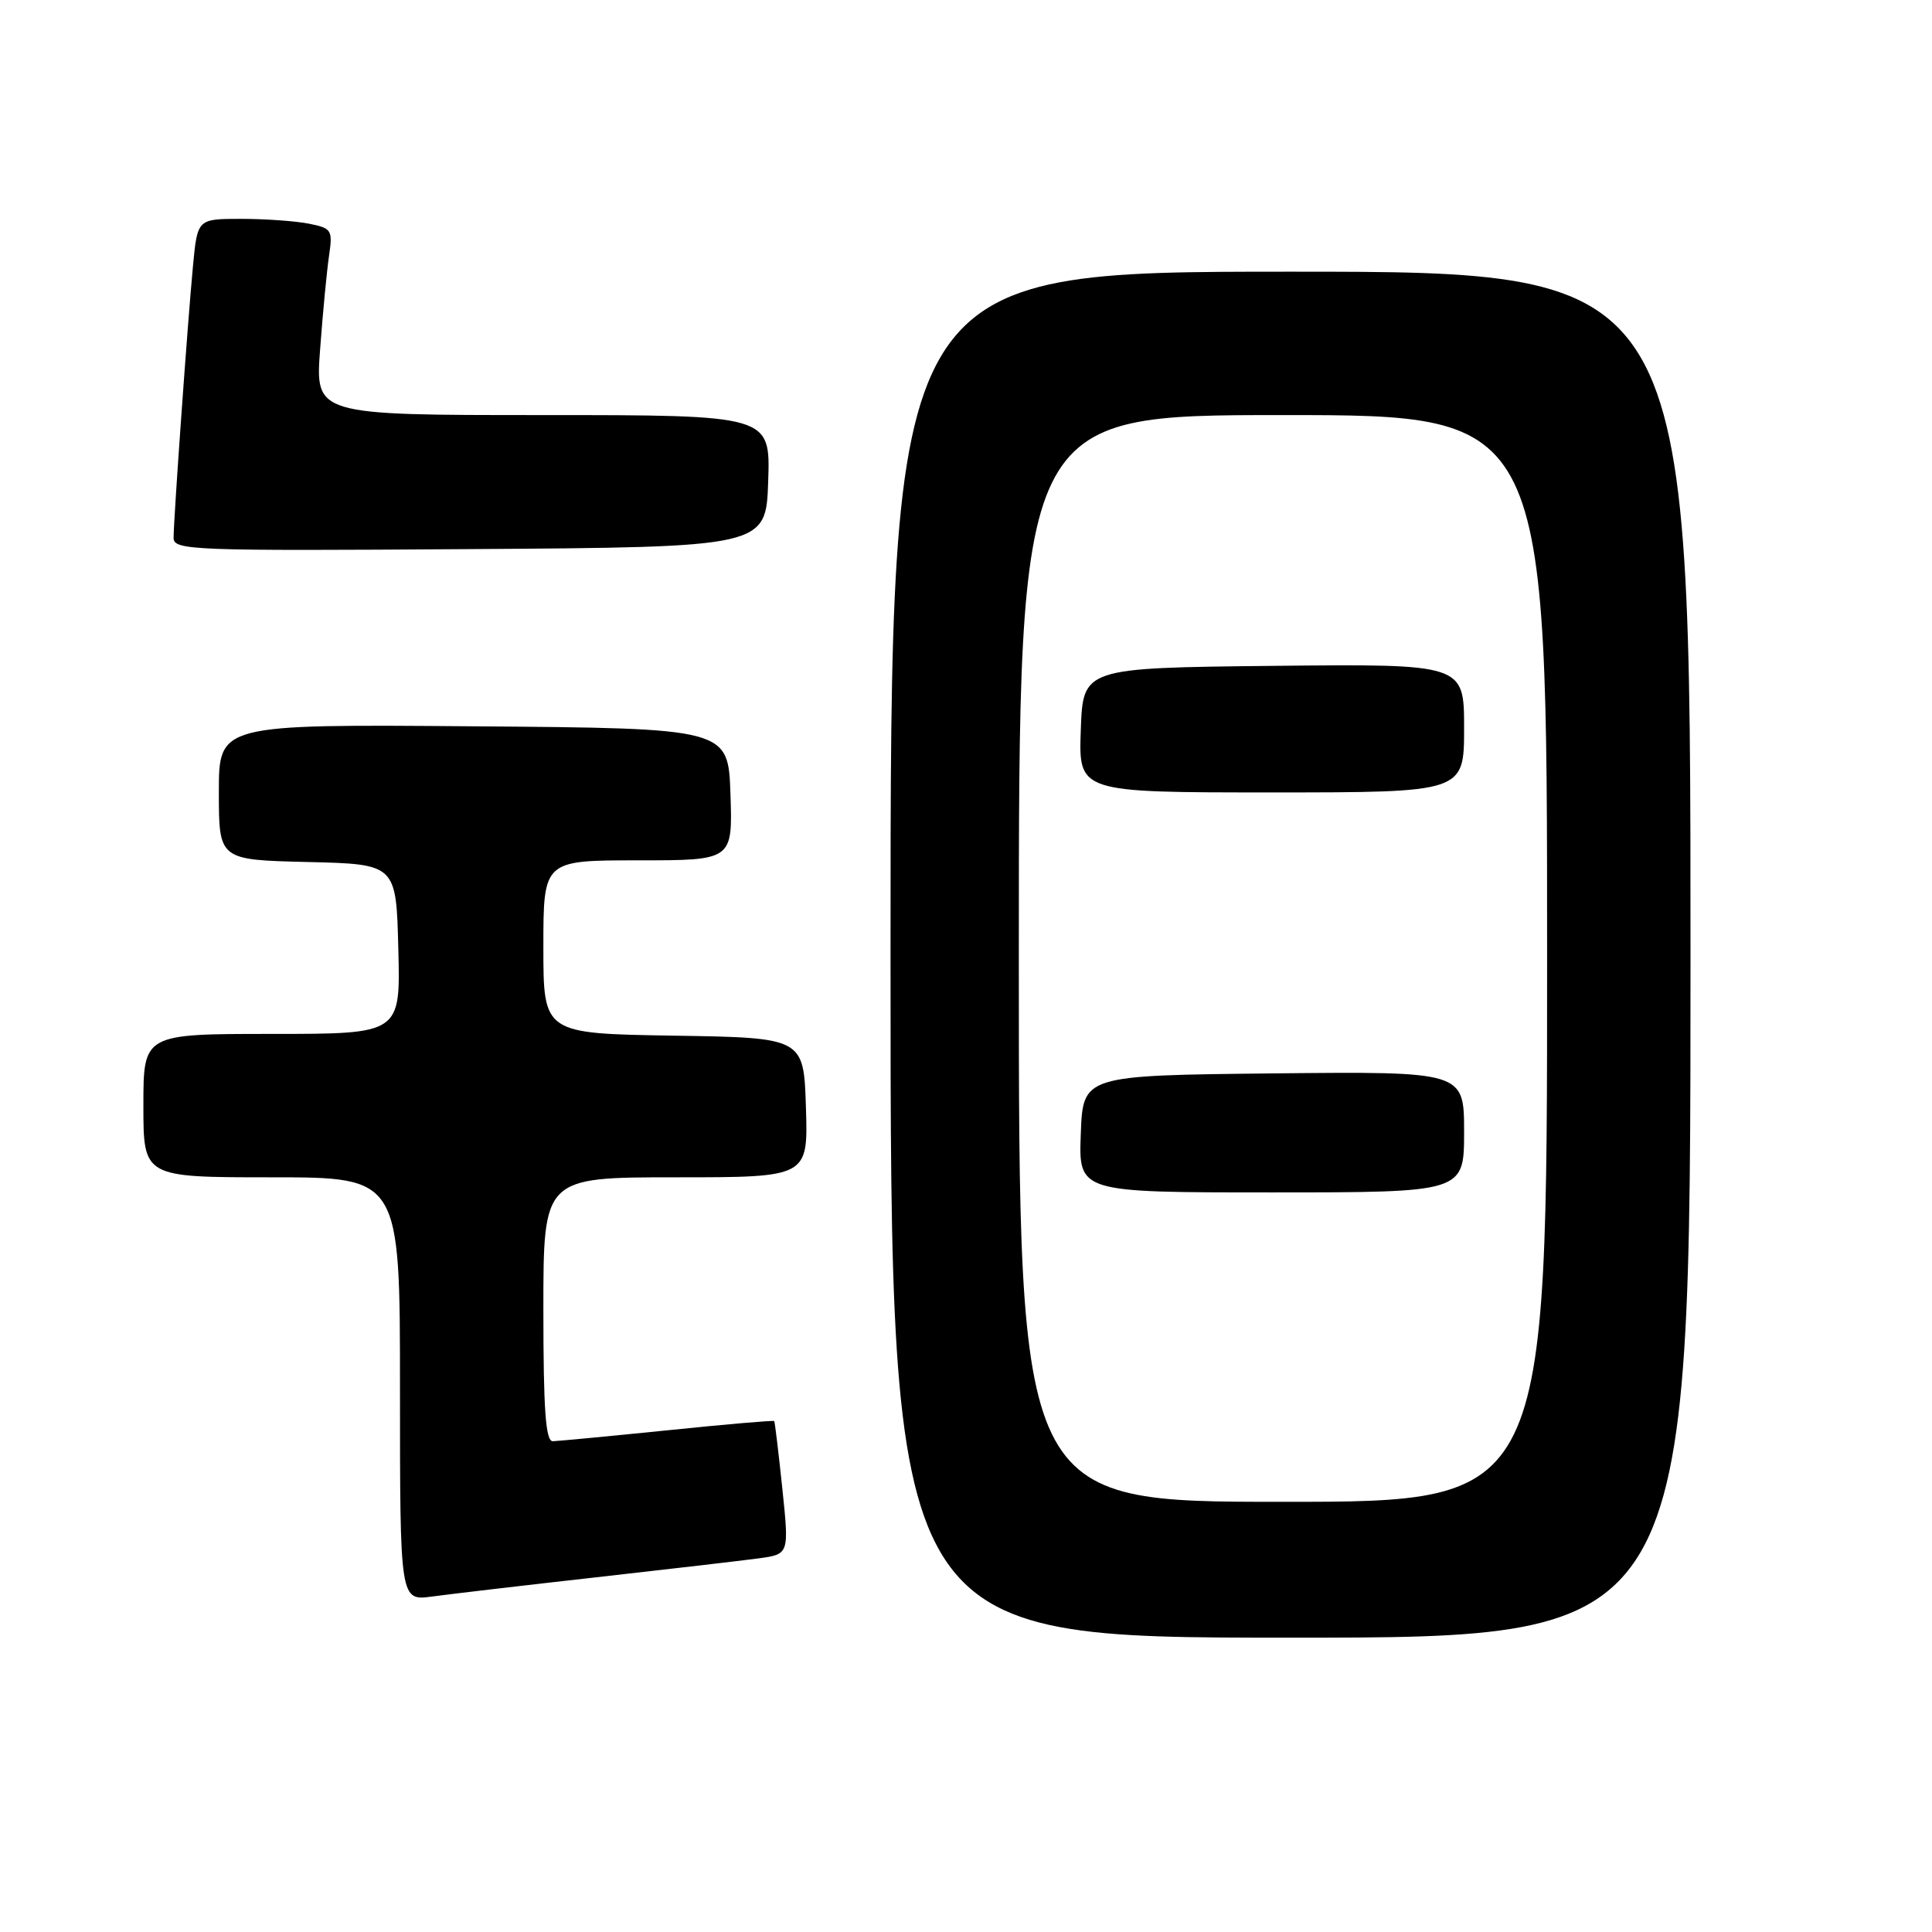 <?xml version="1.0" encoding="UTF-8" standalone="no"?>
<!DOCTYPE svg PUBLIC "-//W3C//DTD SVG 1.1//EN" "http://www.w3.org/Graphics/SVG/1.1/DTD/svg11.dtd" >
<svg xmlns="http://www.w3.org/2000/svg" xmlns:xlink="http://www.w3.org/1999/xlink" version="1.1" viewBox="0 0 256 256">
 <g >
 <path fill="currentColor"
d=" M 224.00 126.50 C 224.00 36.00 224.00 36.00 171.00 36.00 C 118.00 36.00 118.00 36.00 118.00 126.50 C 118.00 217.00 118.00 217.00 171.00 217.00 C 224.00 217.00 224.00 217.00 224.00 126.50 Z  M 79.00 209.00 C 88.62 207.92 98.32 206.79 100.54 206.49 C 104.57 205.94 104.57 205.94 103.66 197.22 C 103.16 192.42 102.67 188.41 102.59 188.30 C 102.50 188.18 96.14 188.73 88.46 189.52 C 80.78 190.30 73.94 190.95 73.25 190.97 C 72.30 190.99 72.00 186.85 72.00 173.50 C 72.00 156.00 72.00 156.00 89.54 156.00 C 107.08 156.00 107.08 156.00 106.79 146.75 C 106.50 137.50 106.50 137.50 89.25 137.23 C 72.00 136.95 72.00 136.95 72.00 125.48 C 72.00 114.00 72.00 114.00 84.54 114.00 C 97.08 114.00 97.08 114.00 96.79 105.25 C 96.50 96.50 96.50 96.50 62.75 96.24 C 29.00 95.97 29.00 95.97 29.00 104.95 C 29.00 113.94 29.00 113.94 40.75 114.22 C 52.50 114.50 52.50 114.50 52.78 125.75 C 53.07 137.00 53.07 137.00 36.03 137.00 C 19.00 137.00 19.00 137.00 19.00 146.50 C 19.00 156.00 19.00 156.00 36.00 156.00 C 53.00 156.00 53.00 156.00 53.00 184.06 C 53.00 212.12 53.00 212.12 57.25 211.55 C 59.59 211.23 69.38 210.08 79.00 209.00 Z  M 101.79 63.75 C 102.08 55.00 102.08 55.00 71.92 55.00 C 41.76 55.00 41.76 55.00 42.42 46.25 C 42.77 41.44 43.31 35.87 43.60 33.89 C 44.10 30.47 43.95 30.24 40.94 29.64 C 39.19 29.29 35.14 29.00 31.95 29.00 C 26.16 29.00 26.16 29.00 25.57 35.25 C 24.87 42.63 23.01 68.73 23.00 71.26 C 23.00 72.92 25.34 73.01 62.25 72.76 C 101.50 72.50 101.50 72.50 101.79 63.75 Z  M 135.00 127.00 C 135.00 55.00 135.00 55.00 170.00 55.00 C 205.00 55.00 205.00 55.00 205.00 127.00 C 205.00 199.00 205.00 199.00 170.00 199.00 C 135.00 199.00 135.00 199.00 135.00 127.00 Z  M 194.00 149.98 C 194.00 141.97 194.00 141.97 168.75 142.23 C 143.50 142.50 143.50 142.50 143.21 150.25 C 142.92 158.00 142.92 158.00 168.46 158.00 C 194.00 158.00 194.00 158.00 194.00 149.98 Z  M 194.00 96.48 C 194.00 87.97 194.00 87.97 168.75 88.23 C 143.50 88.50 143.50 88.50 143.21 96.75 C 142.92 105.00 142.92 105.00 168.46 105.00 C 194.00 105.00 194.00 105.00 194.00 96.48 Z "/>
</g>
</svg>